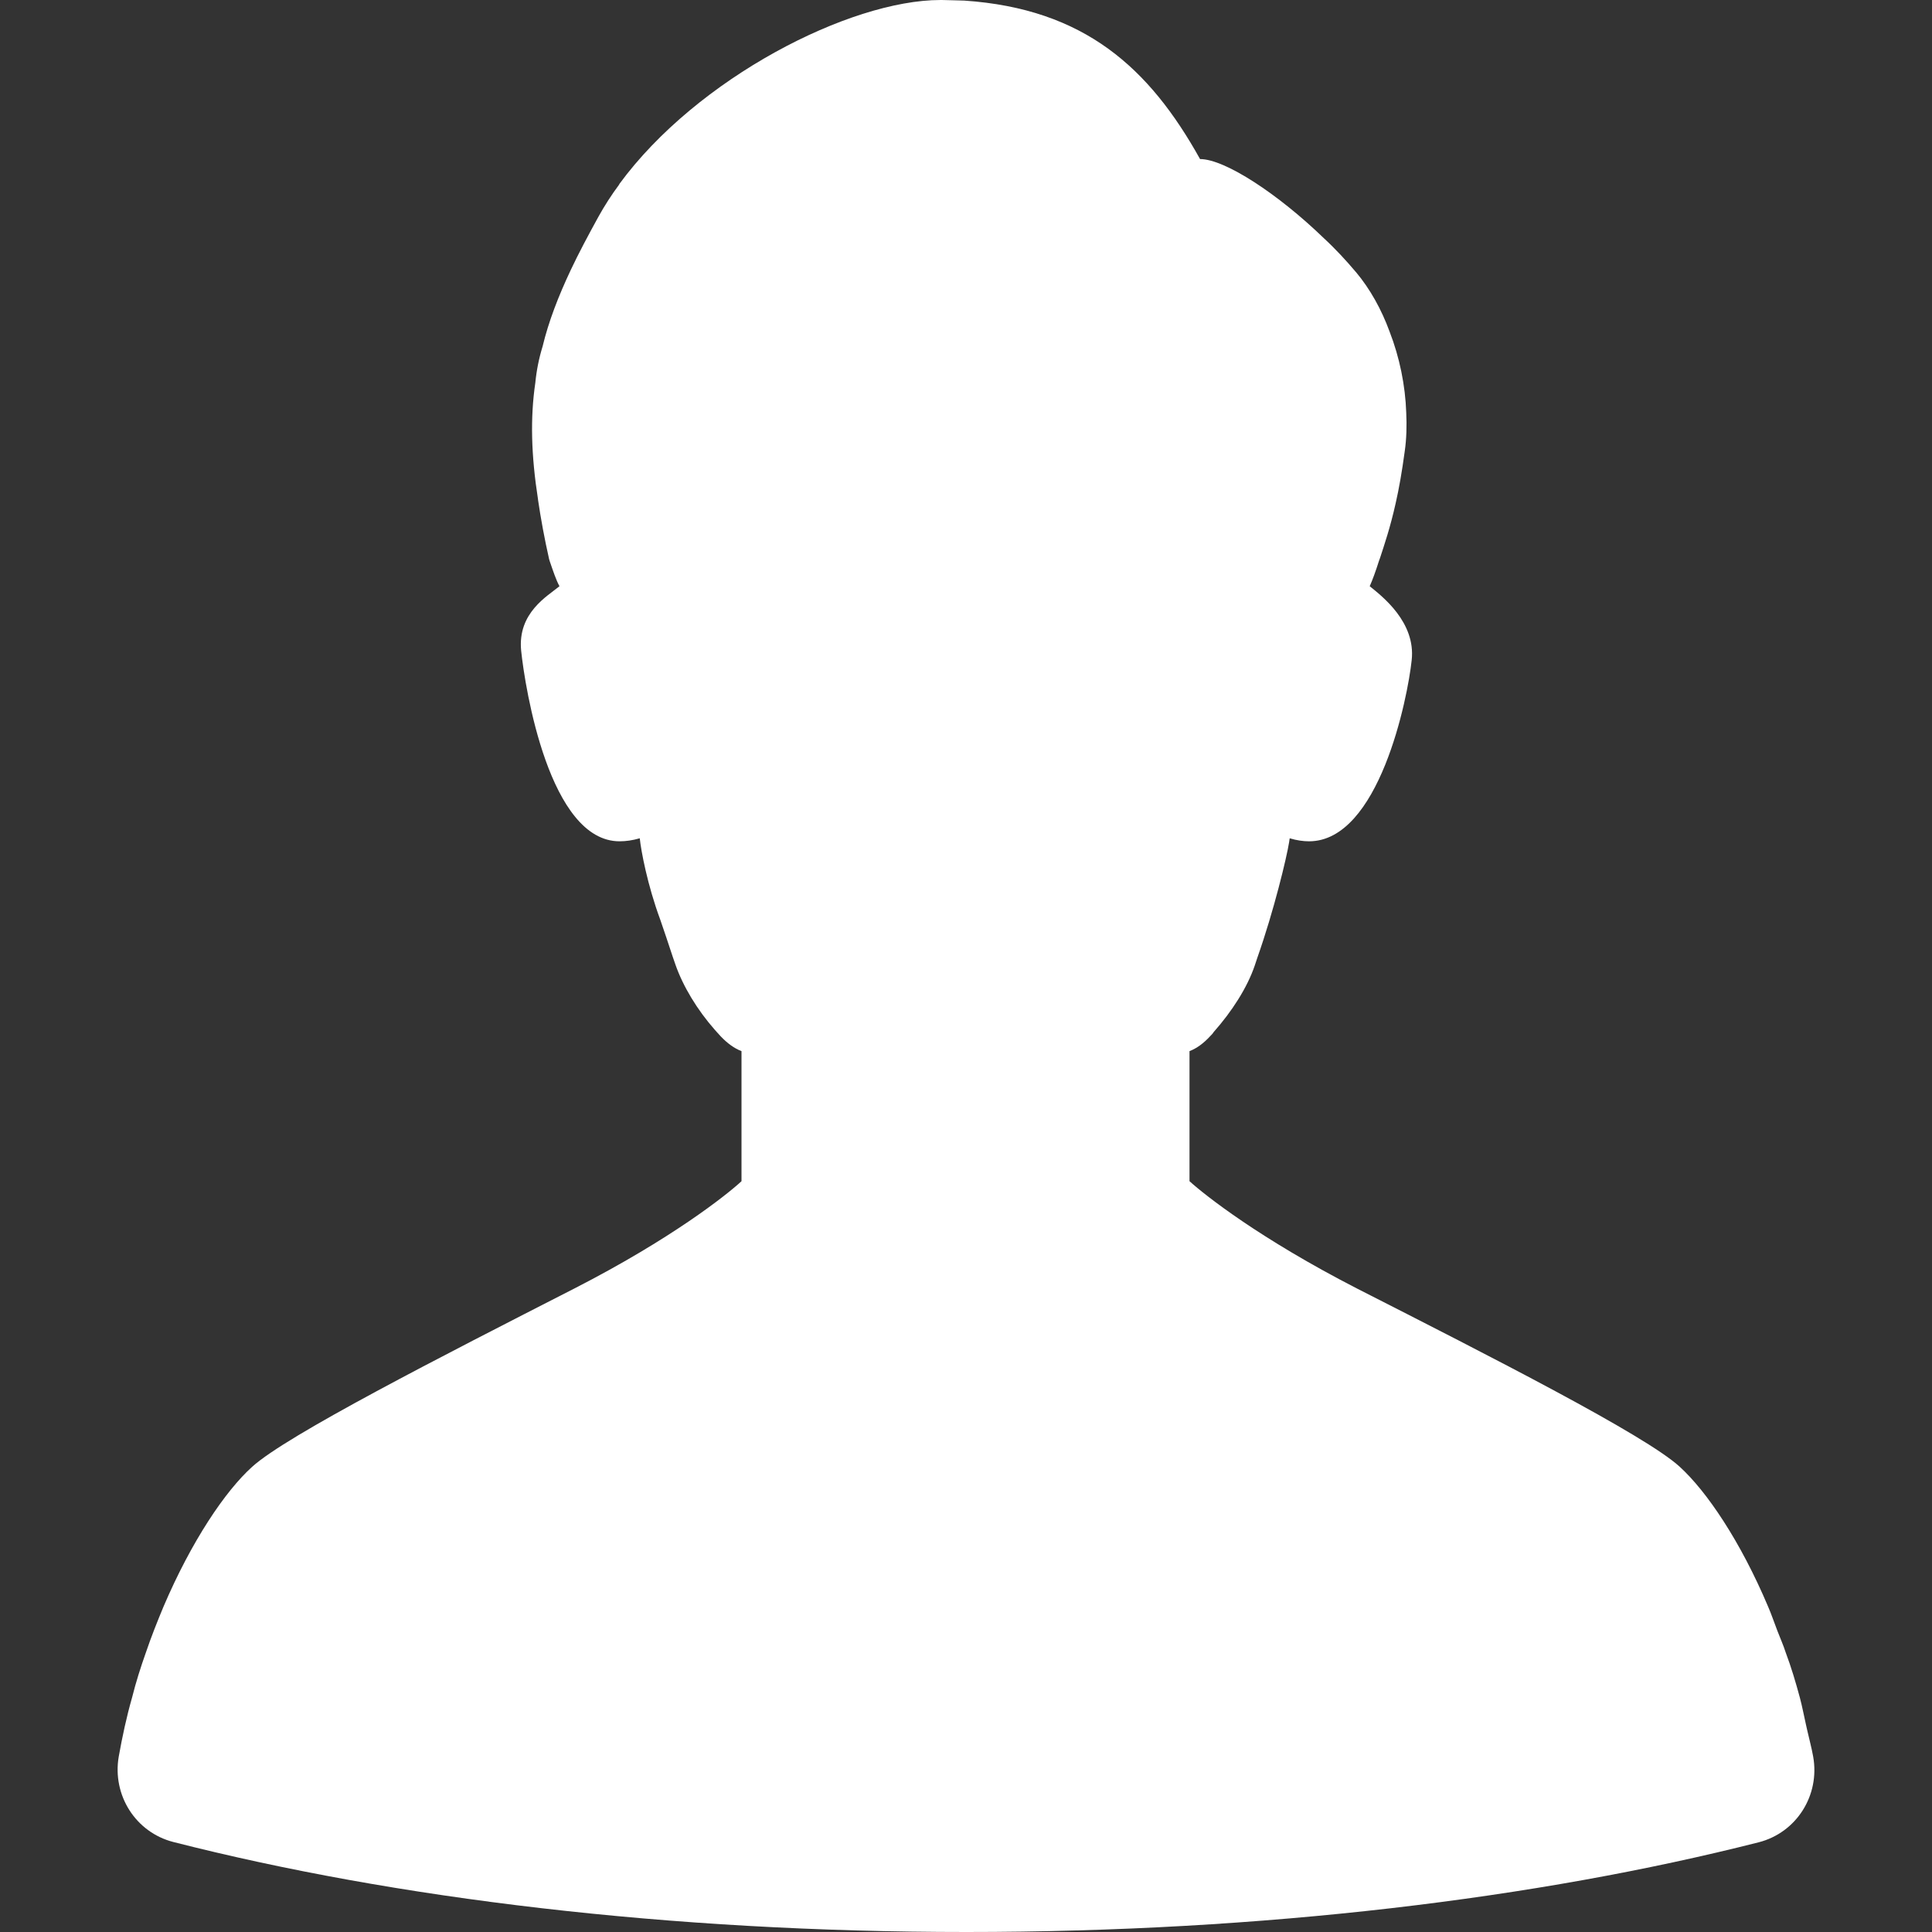 <!--?xml version="1.0" encoding="utf-8"?-->
<!-- Generator: Adobe Illustrator 19.1.1, SVG Export Plug-In . SVG Version: 6.00 Build 0)  -->
<svg version="1.1" id="_x31_0" xmlns="http://www.w3.org/2000/svg" xmlns:xlink="http://www.w3.org/1999/xlink" x="0px" y="0px" viewBox="0 0 512 512" style="width: 256px; height: 256px; opacity: 1;" xml:space="preserve">
<rect x="0" y="0" width="512" height="512" fill="#333333" stroke="none"/>
<style type="text/css">
	.st0{fill:#374149;}
</style>
<g>
	<path class="st0" d="M45.949,488.152C104.585,503.117,177.308,512,256.109,512c78.718,0,151.355-8.883,209.918-23.762
		c10.082-2.558,16.321-12.481,14.481-22.726c-0.43-2.414-1.062-4.676-1.586-7.024c-0.094-0.426-0.191-0.859-0.289-1.285
		c-0.558-2.426-1.012-4.938-1.645-7.289c-1.121-4.157-2.32-8.164-3.762-11.997c-0.621-1.937-1.41-3.675-2.117-5.519
		c-0.047-0.125-0.098-0.25-0.145-0.375c-0.797-2.062-1.515-4.218-2.375-6.191c-7.363-17.434-16.32-30.633-23.441-37.117
		c-9.122-8.402-50.402-29.356-85.598-47.278c-25.683-13.203-40.164-24.641-44.32-28.406v-22.234v-12.238
		c1.918-0.726,3.758-2.082,5.516-4.004c0.32-0.316,0.644-0.64,0.882-1.042c4.879-5.512,8.879-11.754,10.879-17.594
		c0.238-0.718,0.48-1.441,0.718-2.16c4.402-12.484,7.762-26.554,8.402-30.562c0.078-0.402,0.078-0.718,0.16-1.039
		c1.84,0.555,3.598,0.797,5.118,0.797c18.562,0,26.164-38,27.203-47.996c1.121-10.078-7.844-16.957-11.122-19.602
		c0.719-1.602,1.598-3.996,2.481-6.801c0.078-0.16,0.16-0.402,0.238-0.637c1.121-3.441,2.718-8.082,4.16-14.558
		c0.879-3.847,1.68-8.402,2.402-13.766c0.477-3.277,0.558-6.797,0.398-10.234c-0.242-7.203-1.762-14.648-4.398-21.445
		c-2.16-5.918-5.203-11.36-8.883-15.758l-0.078-0.082c-2.562-3.035-5.438-6.16-8.485-8.961
		c-11.996-11.602-26.156-20.962-32.797-20.962c-13.438-24.156-30.641-39.835-62.48-41.996c-1.918-0.082-3.836-0.082-5.918-0.156
		h-0.402c-24,0-64.48,20.637-85.117,48.797c0,0.082,0,0.082,0,0.082c-2.082,2.801-3.922,5.675-5.52,8.558
		c-2.722,4.957-5.203,9.598-7.281,14c-3.359,7.121-5.922,13.758-7.52,20.394c-0.961,3.121-1.602,6.32-1.922,9.606
		c-1.359,9.278-1.121,19.117,0.722,30.957v0.078c0.719,4.886,1.68,10.164,2.961,15.84c0.078,0.082,0.078,0.164,0.078,0.242
		c0.961,2.805,1.758,5.199,2.641,6.801c-3.203,2.645-11.121,7.039-10.16,17.043c1.035,10.074,7.519,50.554,26.078,50.554
		c1.672,0,3.426-0.242,5.332-0.793c0.012,0,0.02,0,0.028,0c0.324,3.203,2.003,12.317,5.441,21.594
		c0.962,2.719,2.078,6.161,3.282,9.762c0.238,0.718,0.477,1.363,0.718,2.082c2,5.762,5.758,11.996,10.481,17.355
		c0.481,0.559,1.039,1.126,1.519,1.68c1.758,1.844,3.602,3.199,5.52,3.926v11.996v22.477c-4.078,3.766-18.641,15.286-44.238,28.406
		c-35.199,17.996-76.32,38.961-85.442,47.278c-7.117,6.402-16.082,19.683-23.519,37.117c-1.602,3.848-3.203,7.848-4.641,12.086
		c-1.359,3.833-2.641,7.84-3.68,11.997c-1.441,5.038-2.558,10.238-3.519,15.598C29.707,475.758,35.949,485.594,45.949,488.152z" style="fill: rgb(255, 255, 255);"></path>
</g>
</svg>
